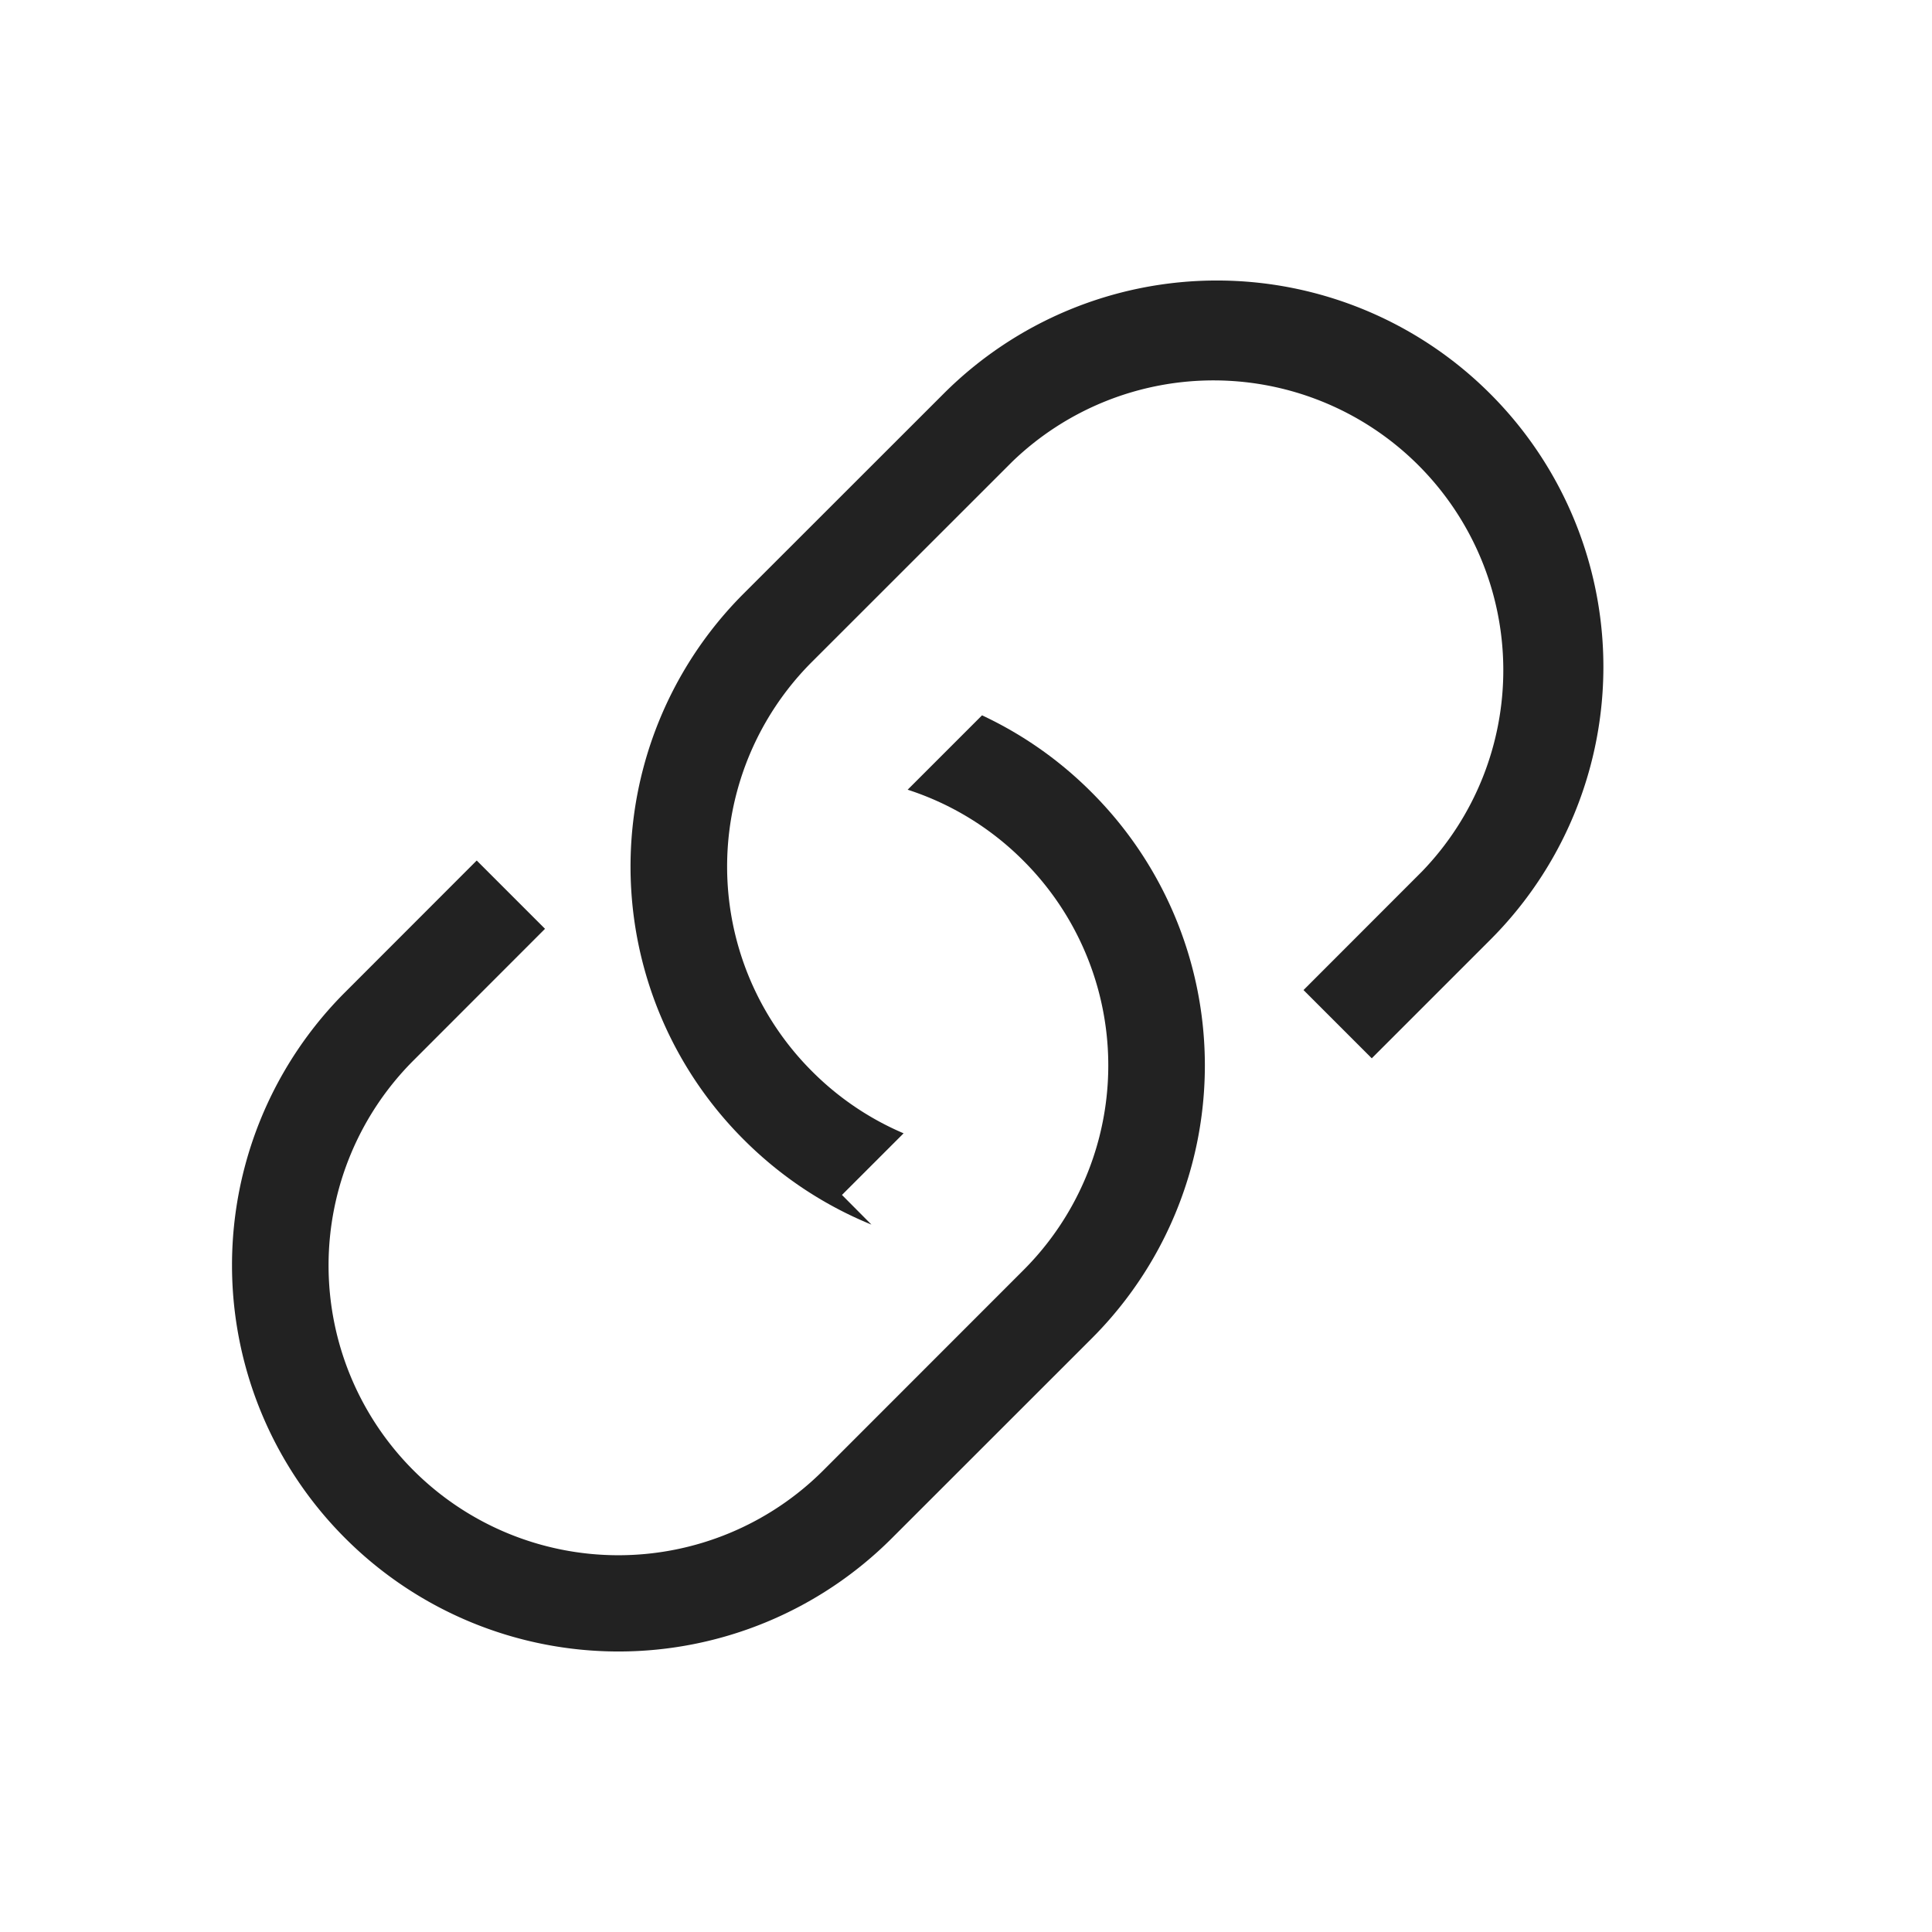 <svg width="20" height="20" viewBox="0 0 20 20" xmlns="http://www.w3.org/2000/svg"><g fill="#222" fill-rule="evenodd"><path d="M14.2 10.956l1.227-1.227a3.995 3.995 0 0 0-.002-5.654 4 4 0 0 0-5.654-.002L7.698 6.145a3.995 3.995 0 0 0 .003 5.654c.39.39.84.682 1.32.878l-.305-.307.638-.638a2.99 2.99 0 0 1-.946-.64 2.995 2.995 0 0 1-.003-4.24l2.073-2.072a3 3 0 0 1 4.242 4.242l-1.226 1.227.707.707z"/><path d="M10.166 7.405c.41.192.795.457 1.133.796a3.995 3.995 0 0 1 .003 5.654l-2.073 2.072a4 4 0 0 1-5.654-.002 3.995 3.995 0 0 1-.002-5.654l1.362-1.363.707.707-1.362 1.363a3 3 0 0 0 4.243 4.243l2.072-2.073a2.995 2.995 0 0 0-.003-4.24 2.987 2.987 0 0 0-1.196-.733l.77-.77z"/></g></svg>